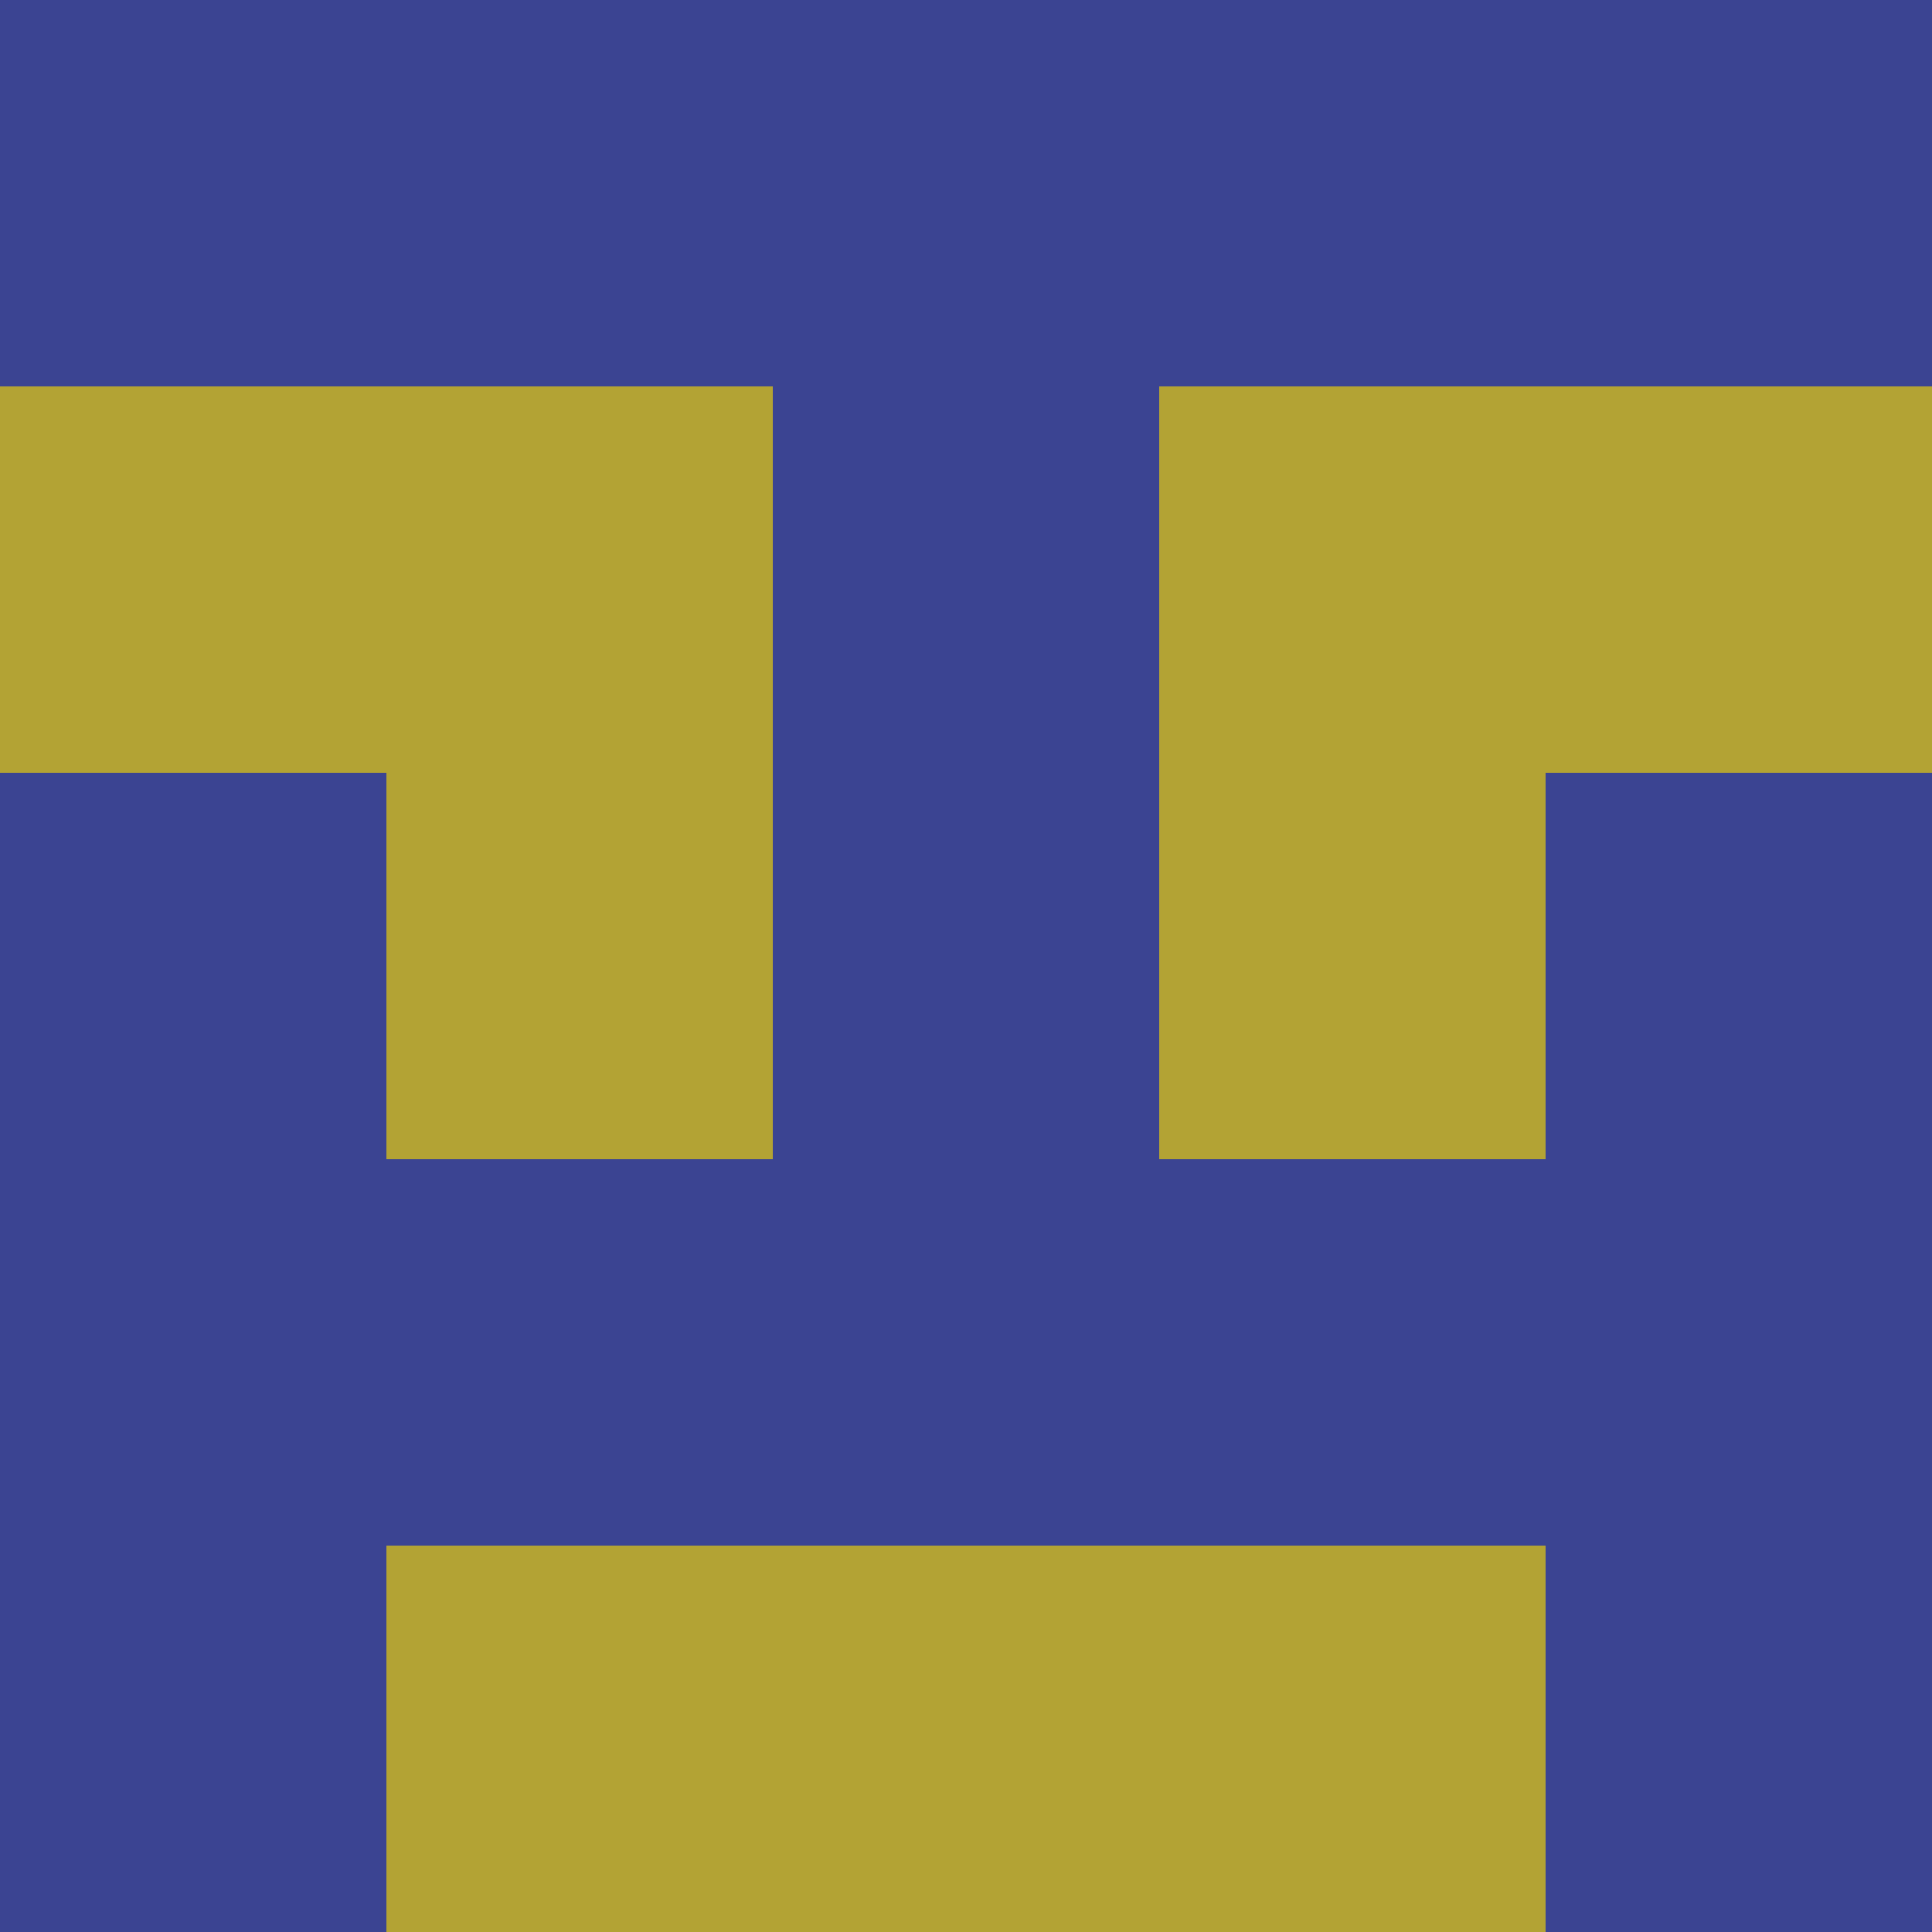 <?xml version="1.0" encoding="utf-8"?>
<!DOCTYPE svg PUBLIC "-//W3C//DTD SVG 20010904//EN"
        "http://www.w3.org/TR/2001/REC-SVG-20010904/DTD/svg10.dtd">

<svg width="400" height="400" viewBox="0 0 5 5"
    xmlns="http://www.w3.org/2000/svg"
    xmlns:xlink="http://www.w3.org/1999/xlink">
            <rect x="0" y="0" width="1" height="1" fill="#3B4492" />
        <rect x="0" y="1" width="1" height="1" fill="#B3A334" />
        <rect x="0" y="2" width="1" height="1" fill="#3B4492" />
        <rect x="0" y="3" width="1" height="1" fill="#3B4492" />
        <rect x="0" y="4" width="1" height="1" fill="#3B4492" />
                <rect x="1" y="0" width="1" height="1" fill="#3B4492" />
        <rect x="1" y="1" width="1" height="1" fill="#B3A334" />
        <rect x="1" y="2" width="1" height="1" fill="#B3A334" />
        <rect x="1" y="3" width="1" height="1" fill="#3B4492" />
        <rect x="1" y="4" width="1" height="1" fill="#B3A334" />
                <rect x="2" y="0" width="1" height="1" fill="#3B4492" />
        <rect x="2" y="1" width="1" height="1" fill="#3B4492" />
        <rect x="2" y="2" width="1" height="1" fill="#3B4492" />
        <rect x="2" y="3" width="1" height="1" fill="#3B4492" />
        <rect x="2" y="4" width="1" height="1" fill="#B3A334" />
                <rect x="3" y="0" width="1" height="1" fill="#3B4492" />
        <rect x="3" y="1" width="1" height="1" fill="#B3A334" />
        <rect x="3" y="2" width="1" height="1" fill="#B3A334" />
        <rect x="3" y="3" width="1" height="1" fill="#3B4492" />
        <rect x="3" y="4" width="1" height="1" fill="#B3A334" />
                <rect x="4" y="0" width="1" height="1" fill="#3B4492" />
        <rect x="4" y="1" width="1" height="1" fill="#B3A334" />
        <rect x="4" y="2" width="1" height="1" fill="#3B4492" />
        <rect x="4" y="3" width="1" height="1" fill="#3B4492" />
        <rect x="4" y="4" width="1" height="1" fill="#3B4492" />
        
</svg>


